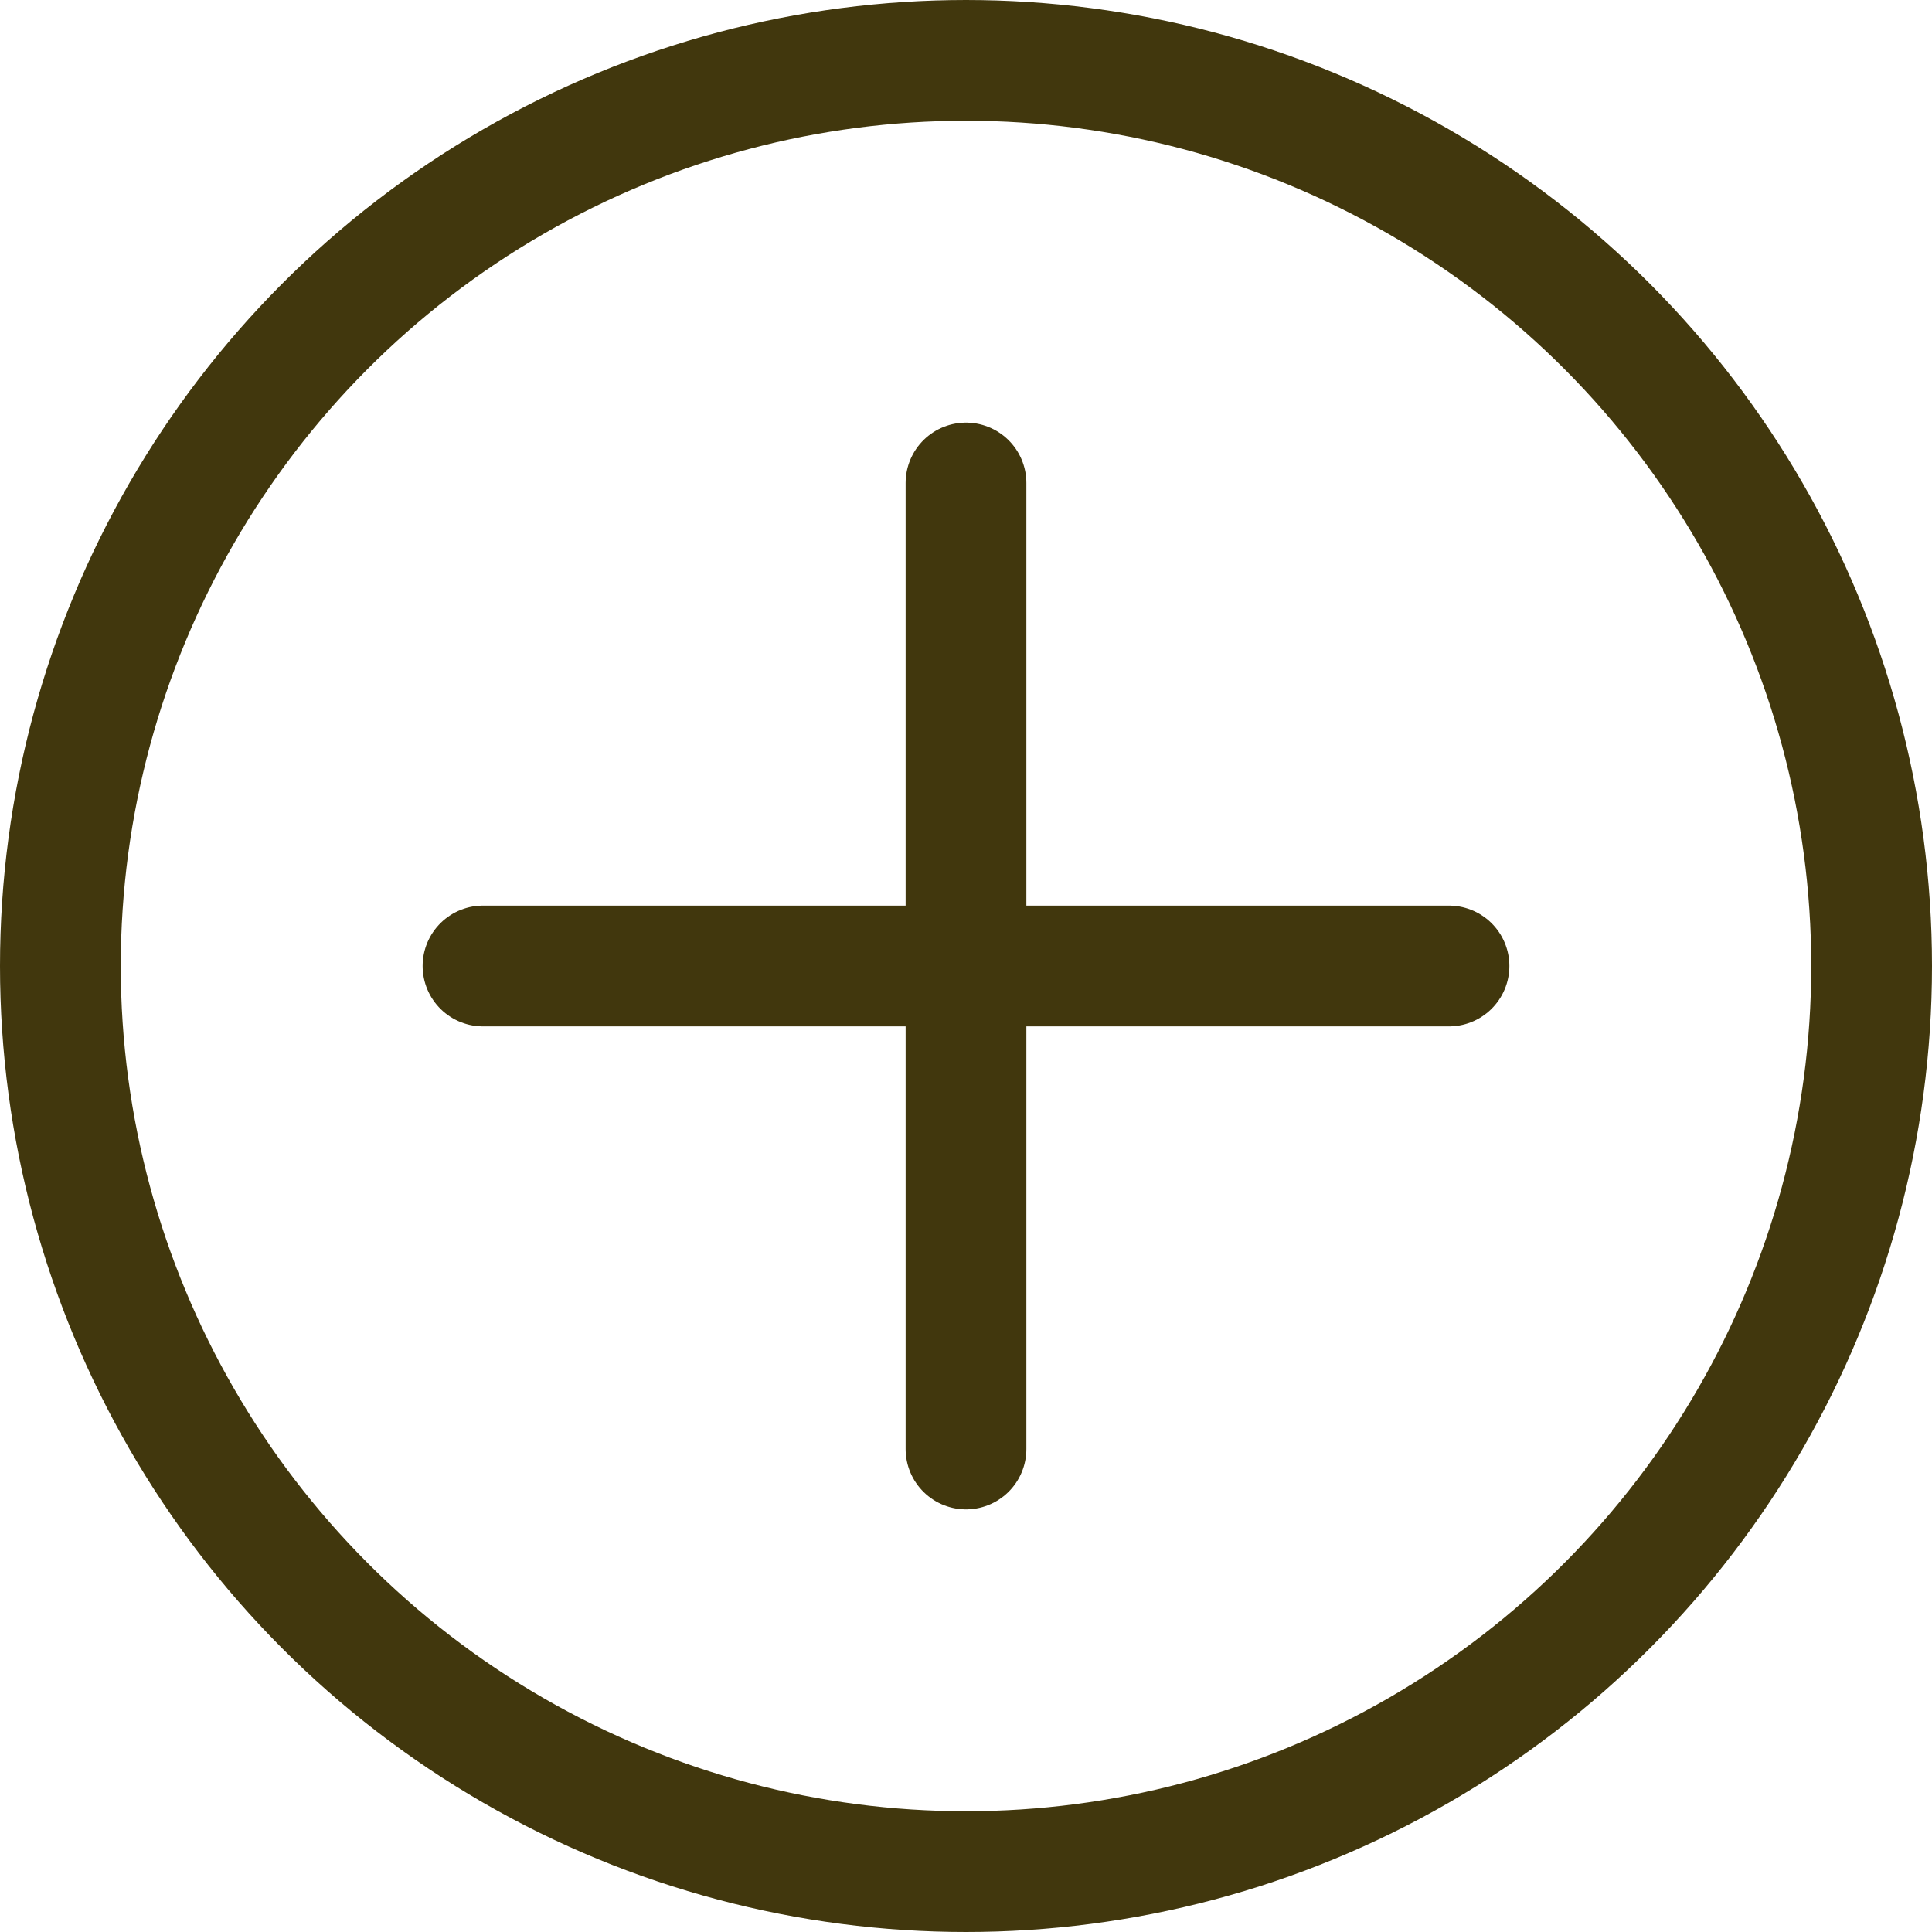 <svg xmlns="http://www.w3.org/2000/svg" viewBox="0 0 64 64" aria-labelledby="title"
aria-describedby="desc" role="img" xmlns:xlink="http://www.w3.org/1999/xlink">
  <title>Add Circle</title>
  <desc>A line styled icon from Orion Icon Library.</desc>
  <circle data-name="layer2"
  cx="32" cy="32" r="30" fill="none" stroke="#41370d" stroke-miterlimit="10"
  stroke-width="4" stroke-linejoin="miter" stroke-linecap="round"></circle>
  <path data-name="layer1" fill="none" stroke="#41370d" stroke-miterlimit="10"
  stroke-width="4" d="M32 16v32m16-16H16" stroke-linejoin="miter" stroke-linecap="round"></path>
</svg>
